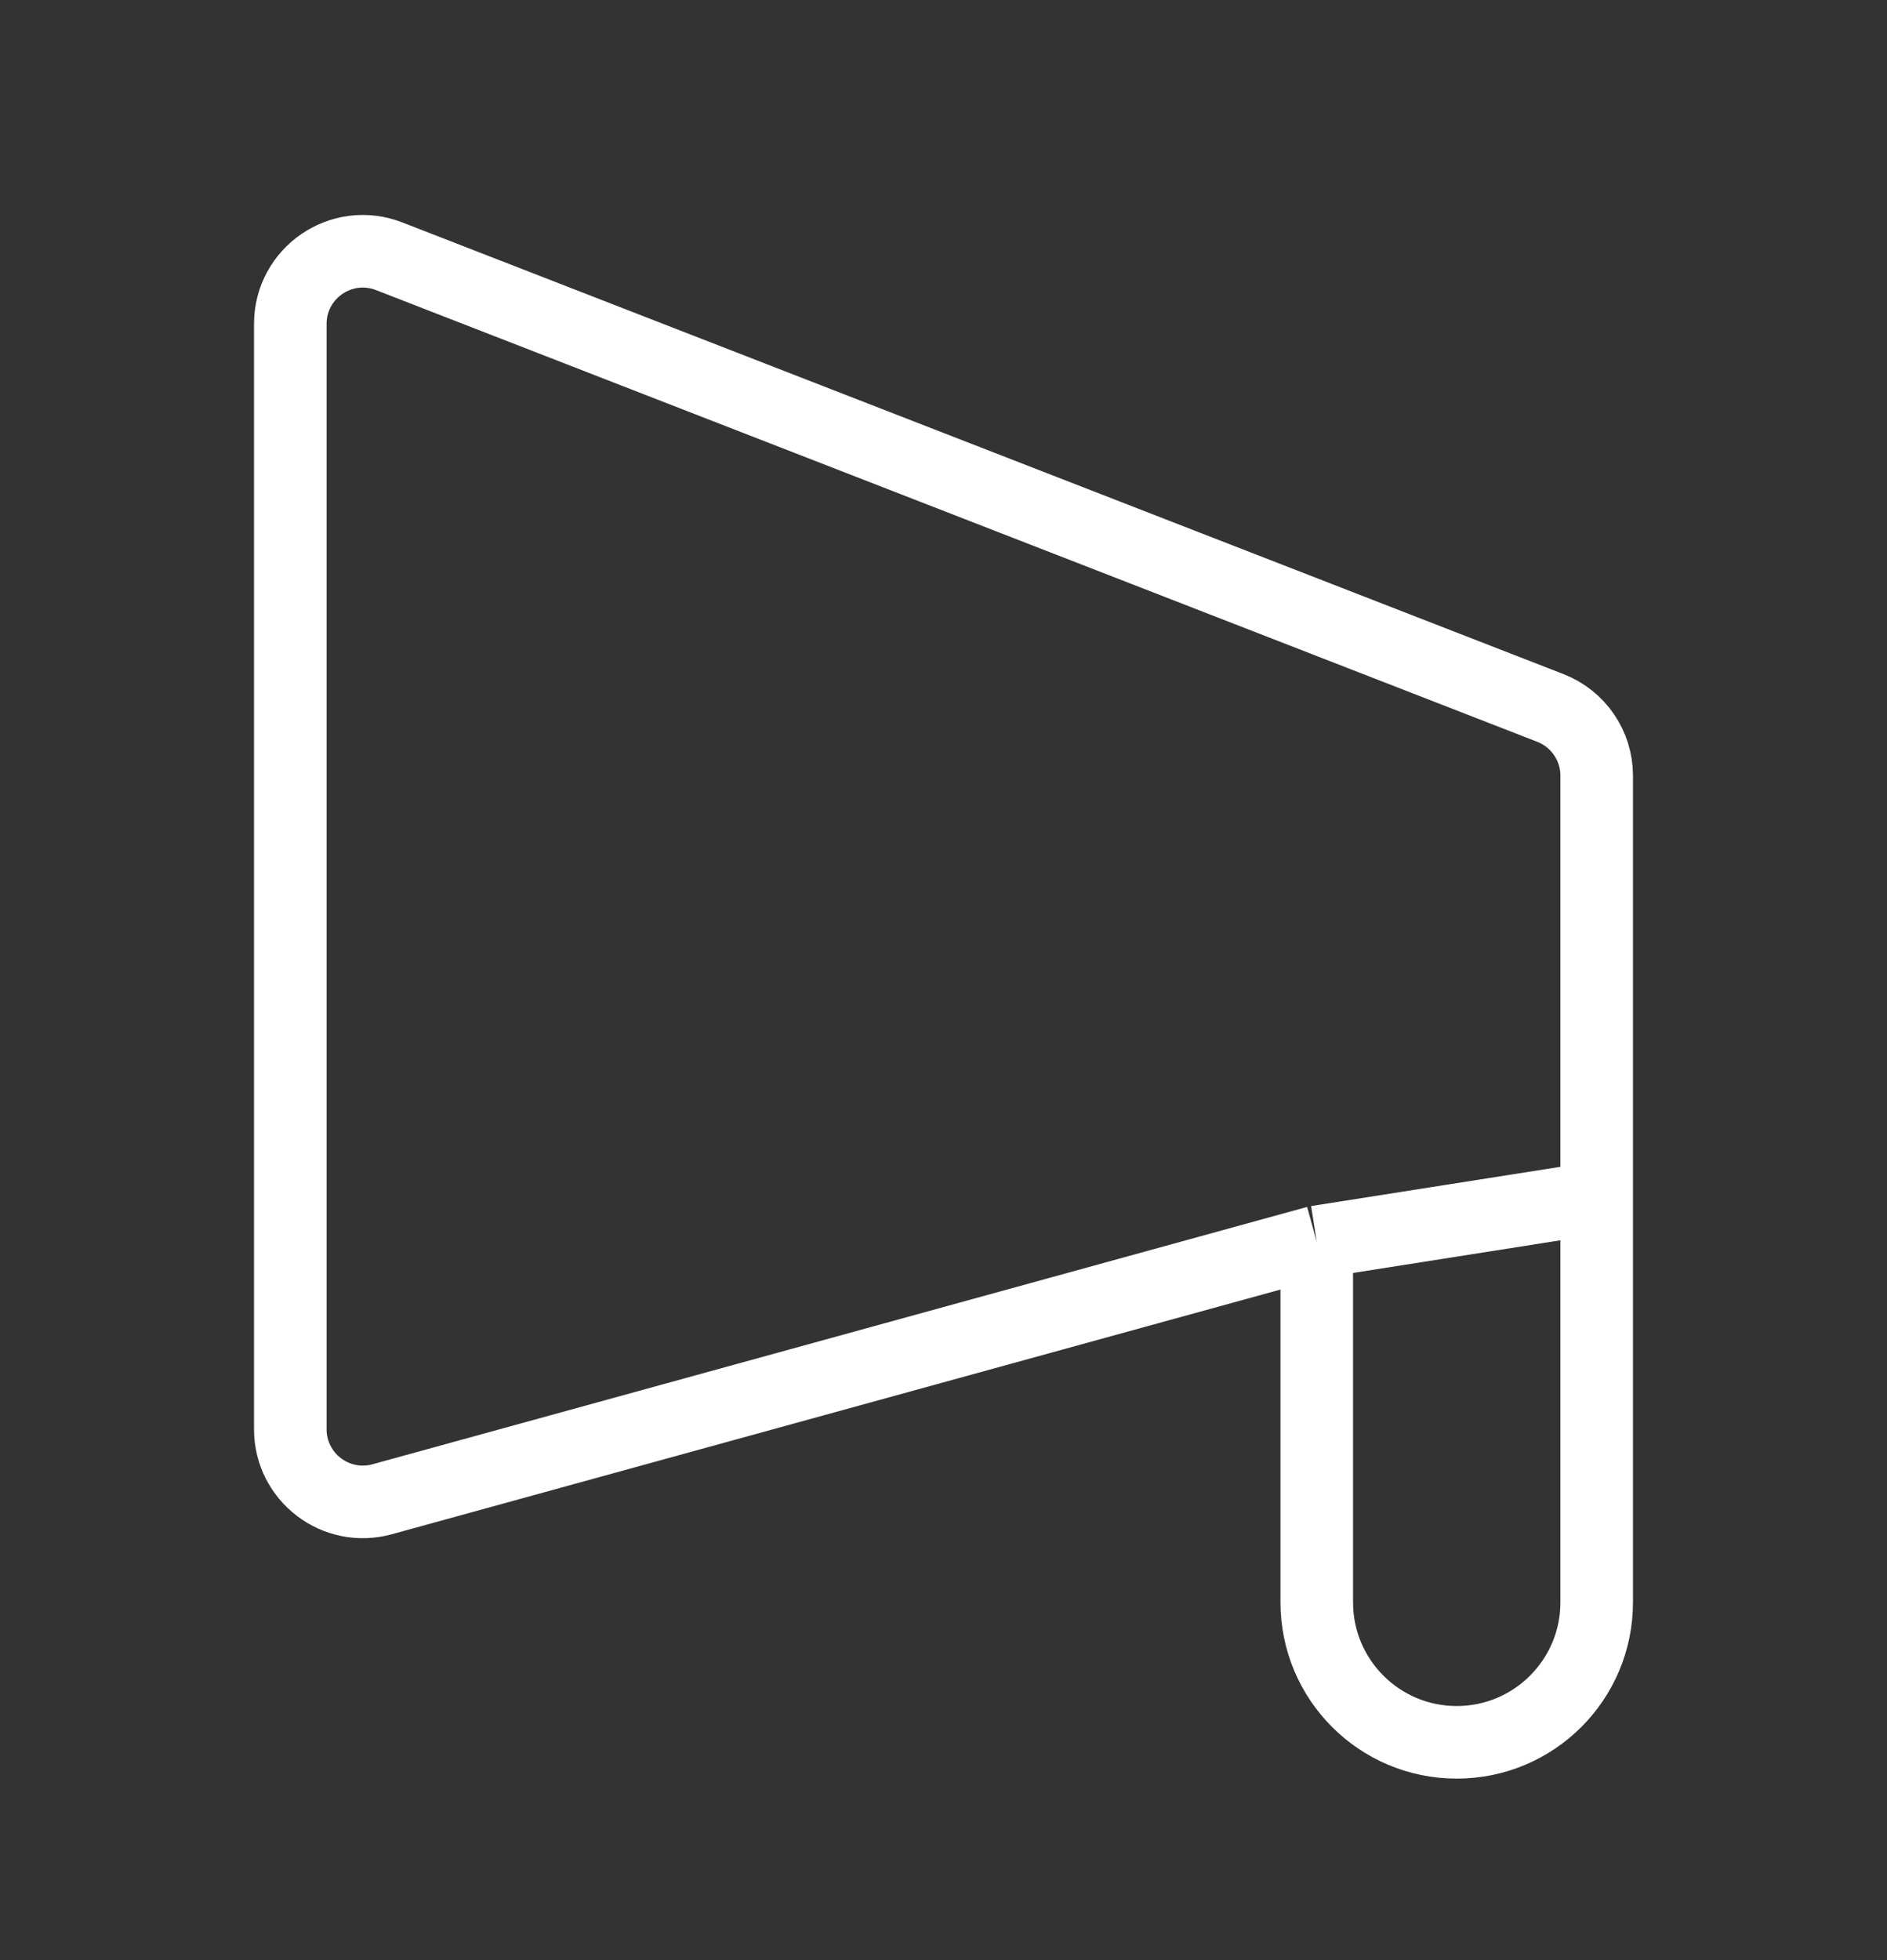 <svg width="26" height="27" viewBox="0 0 26 27" fill="none" xmlns="http://www.w3.org/2000/svg">
<rect x="0" y="0" width="26" height="27" fill="#333333" stroke="none"/>
<path d="M22 16.5V10.684C22 10.272 21.747 9.902 21.362 9.752L18.143 8.5L5.362 3.53C4.707 3.275 4 3.758 4 4.462V19.688C4 20.348 4.629 20.827 5.265 20.652L18.143 17.107M22 16.5L18.143 17.107M22 16.5V22.071C22 23.137 21.137 24 20.071 24V24C19.006 24 18.143 23.137 18.143 22.071V17.107" stroke="white"/>
</svg>
